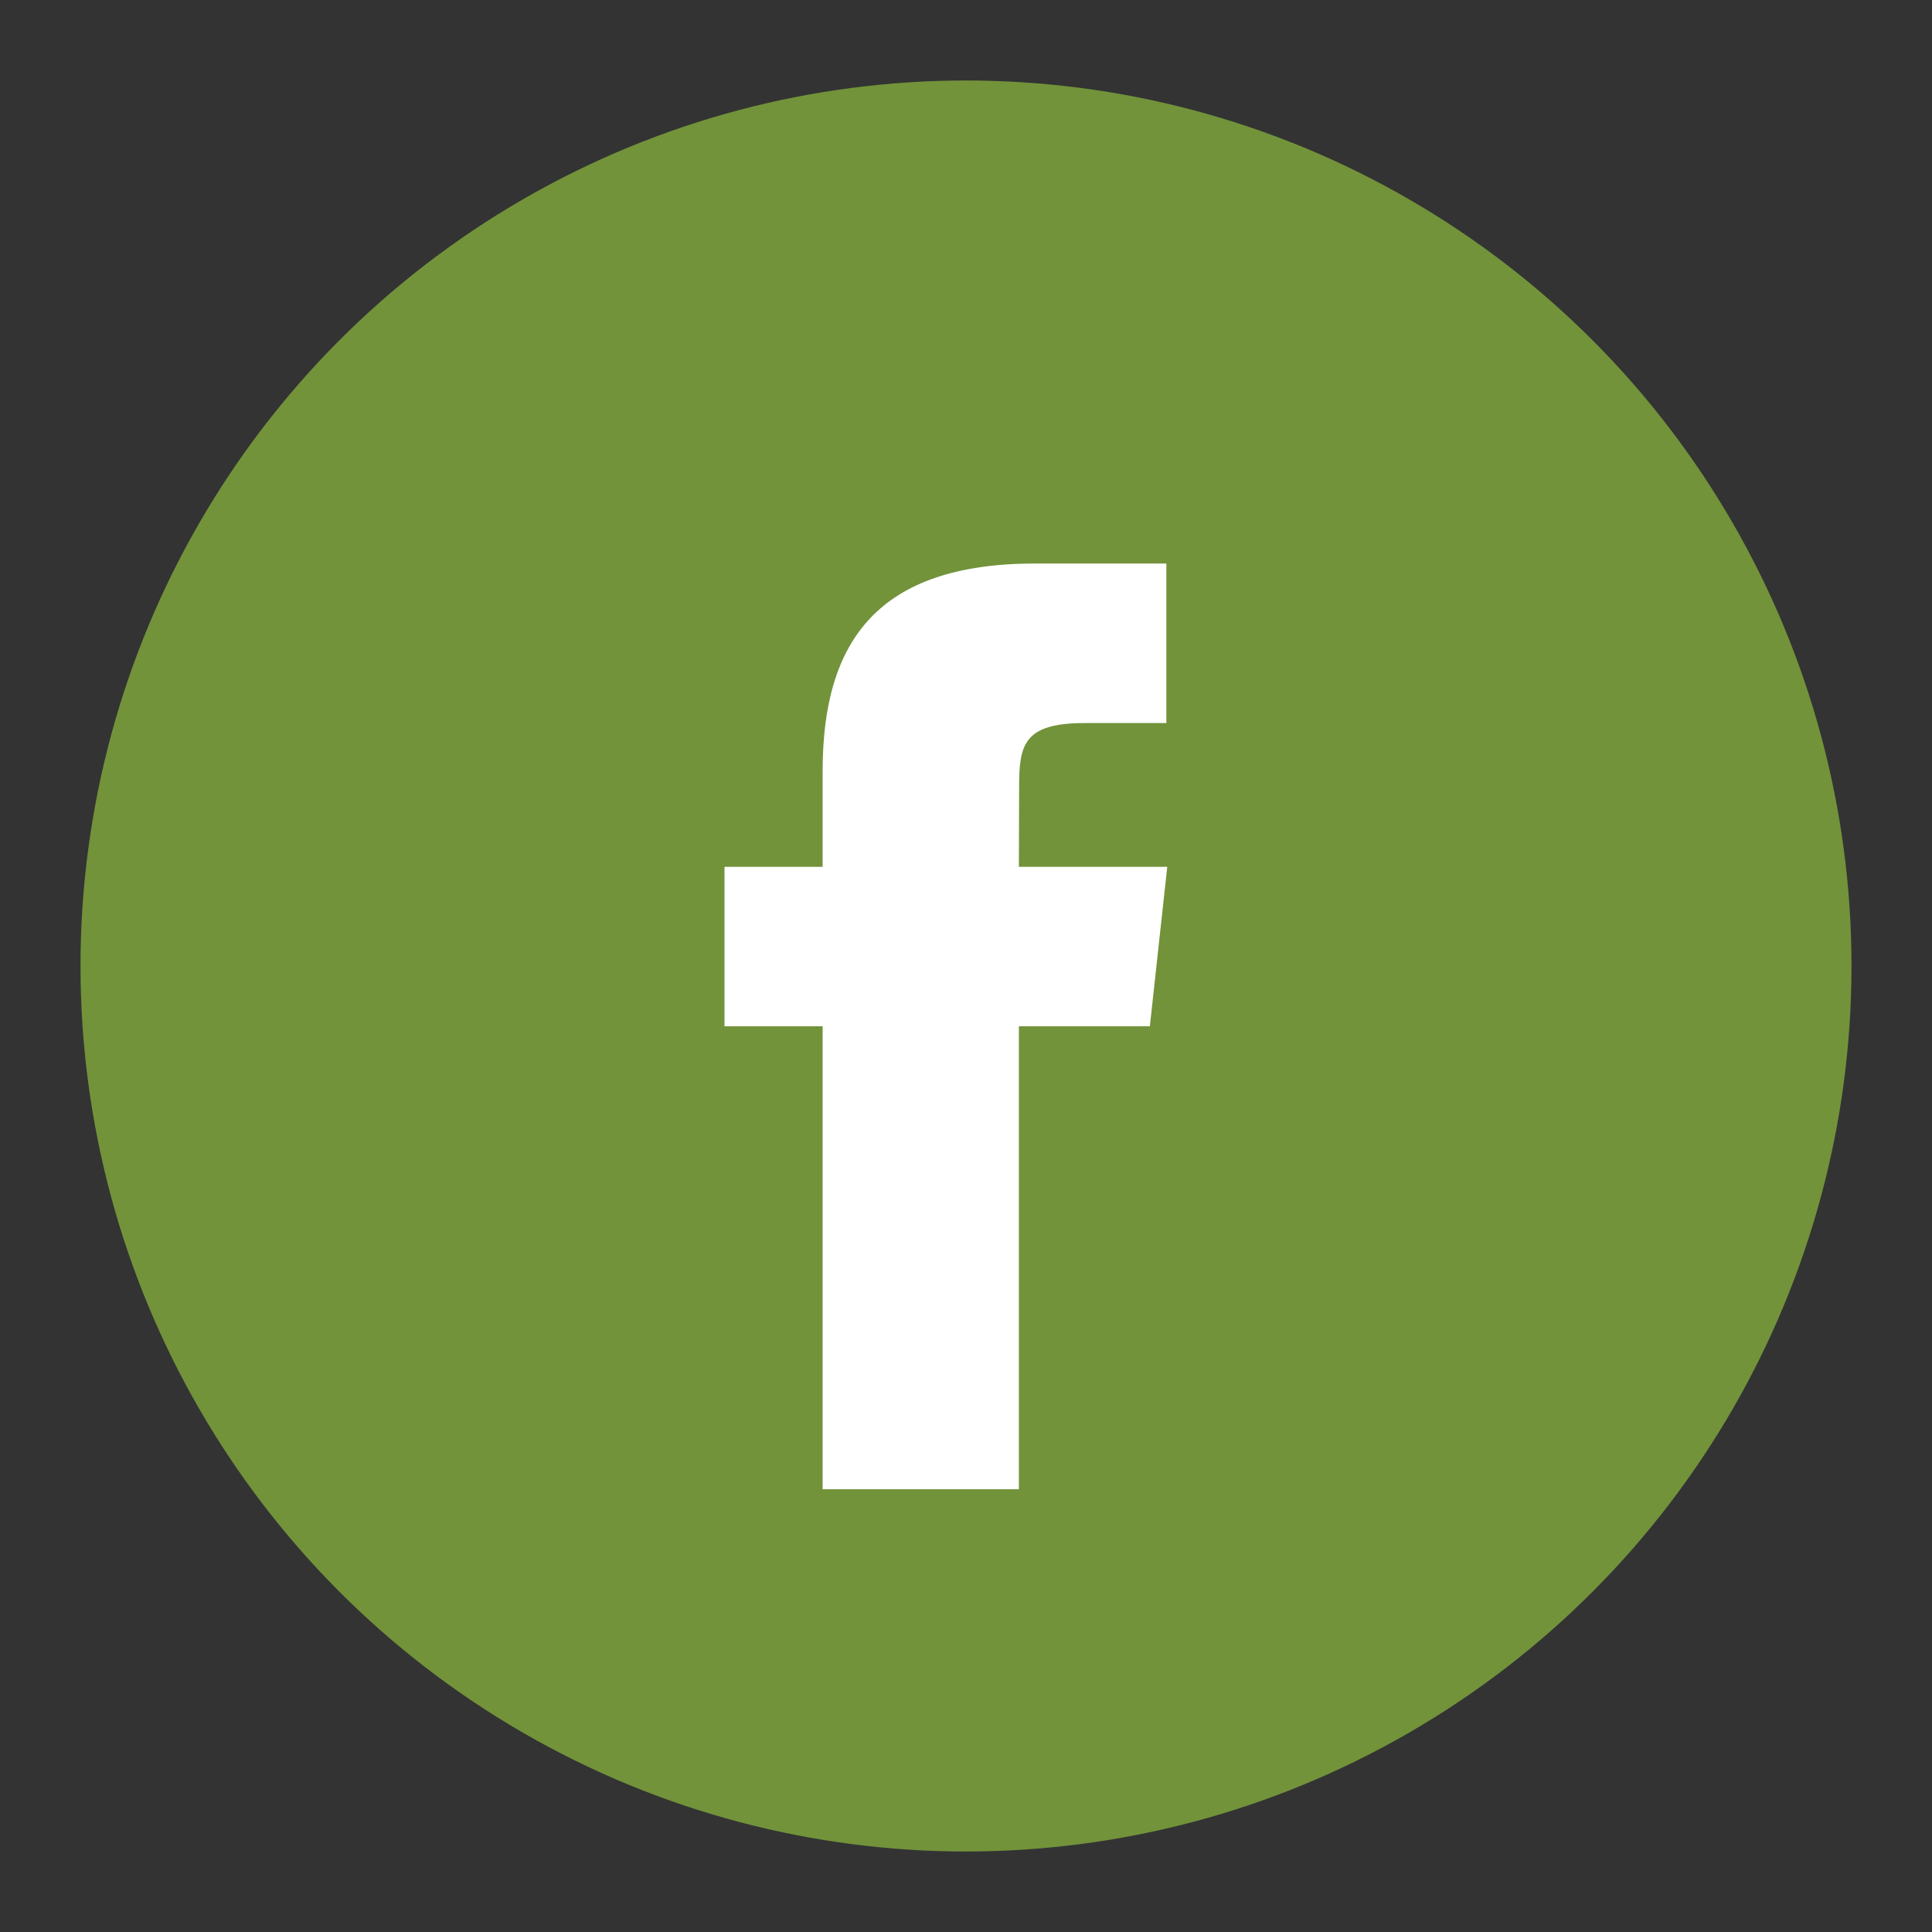 <?xml version="1.0" encoding="UTF-8" standalone="no"?>
<svg width="24px" height="24px" viewBox="0 0 24 24" version="1.1" xmlns="http://www.w3.org/2000/svg" xmlns:xlink="http://www.w3.org/1999/xlink">
    <rect x="0" y="0" width="24" height="24" fill="#333333" stroke="none"/>
    <!-- Generator: Sketch 49.3 (51167) - http://www.bohemiancoding.com/sketch -->
    <title>icons/social/facebook</title>
    <desc>Created with Sketch.</desc>
    <defs></defs>
    <g id="icons/social/facebook" stroke="none" stroke-width="1" fill="none" fill-rule="evenodd">
        <g id="facebook">
            <rect id="Bounding-Box" x="0" y="0" width="24" height="24"></rect>
            <circle id="Oval" fill="#72933A" cx="12" cy="12" r="11"></circle>
            <path d="M12.657,18.5 L10.219,18.5 L10.219,12.749 L9,12.749 L9,10.768 L10.219,10.768 L10.219,9.578 C10.219,7.962 10.906,7 12.862,7 L14.489,7 L14.489,8.982 L13.472,8.982 C12.711,8.982 12.66,9.259 12.66,9.776 L12.657,10.768 L14.5,10.768 L14.284,12.749 L12.657,12.749 L12.657,18.5 L12.657,18.5 Z" id="Shape" fill="#FFFFFF"></path>
        </g>
    </g>
</svg>